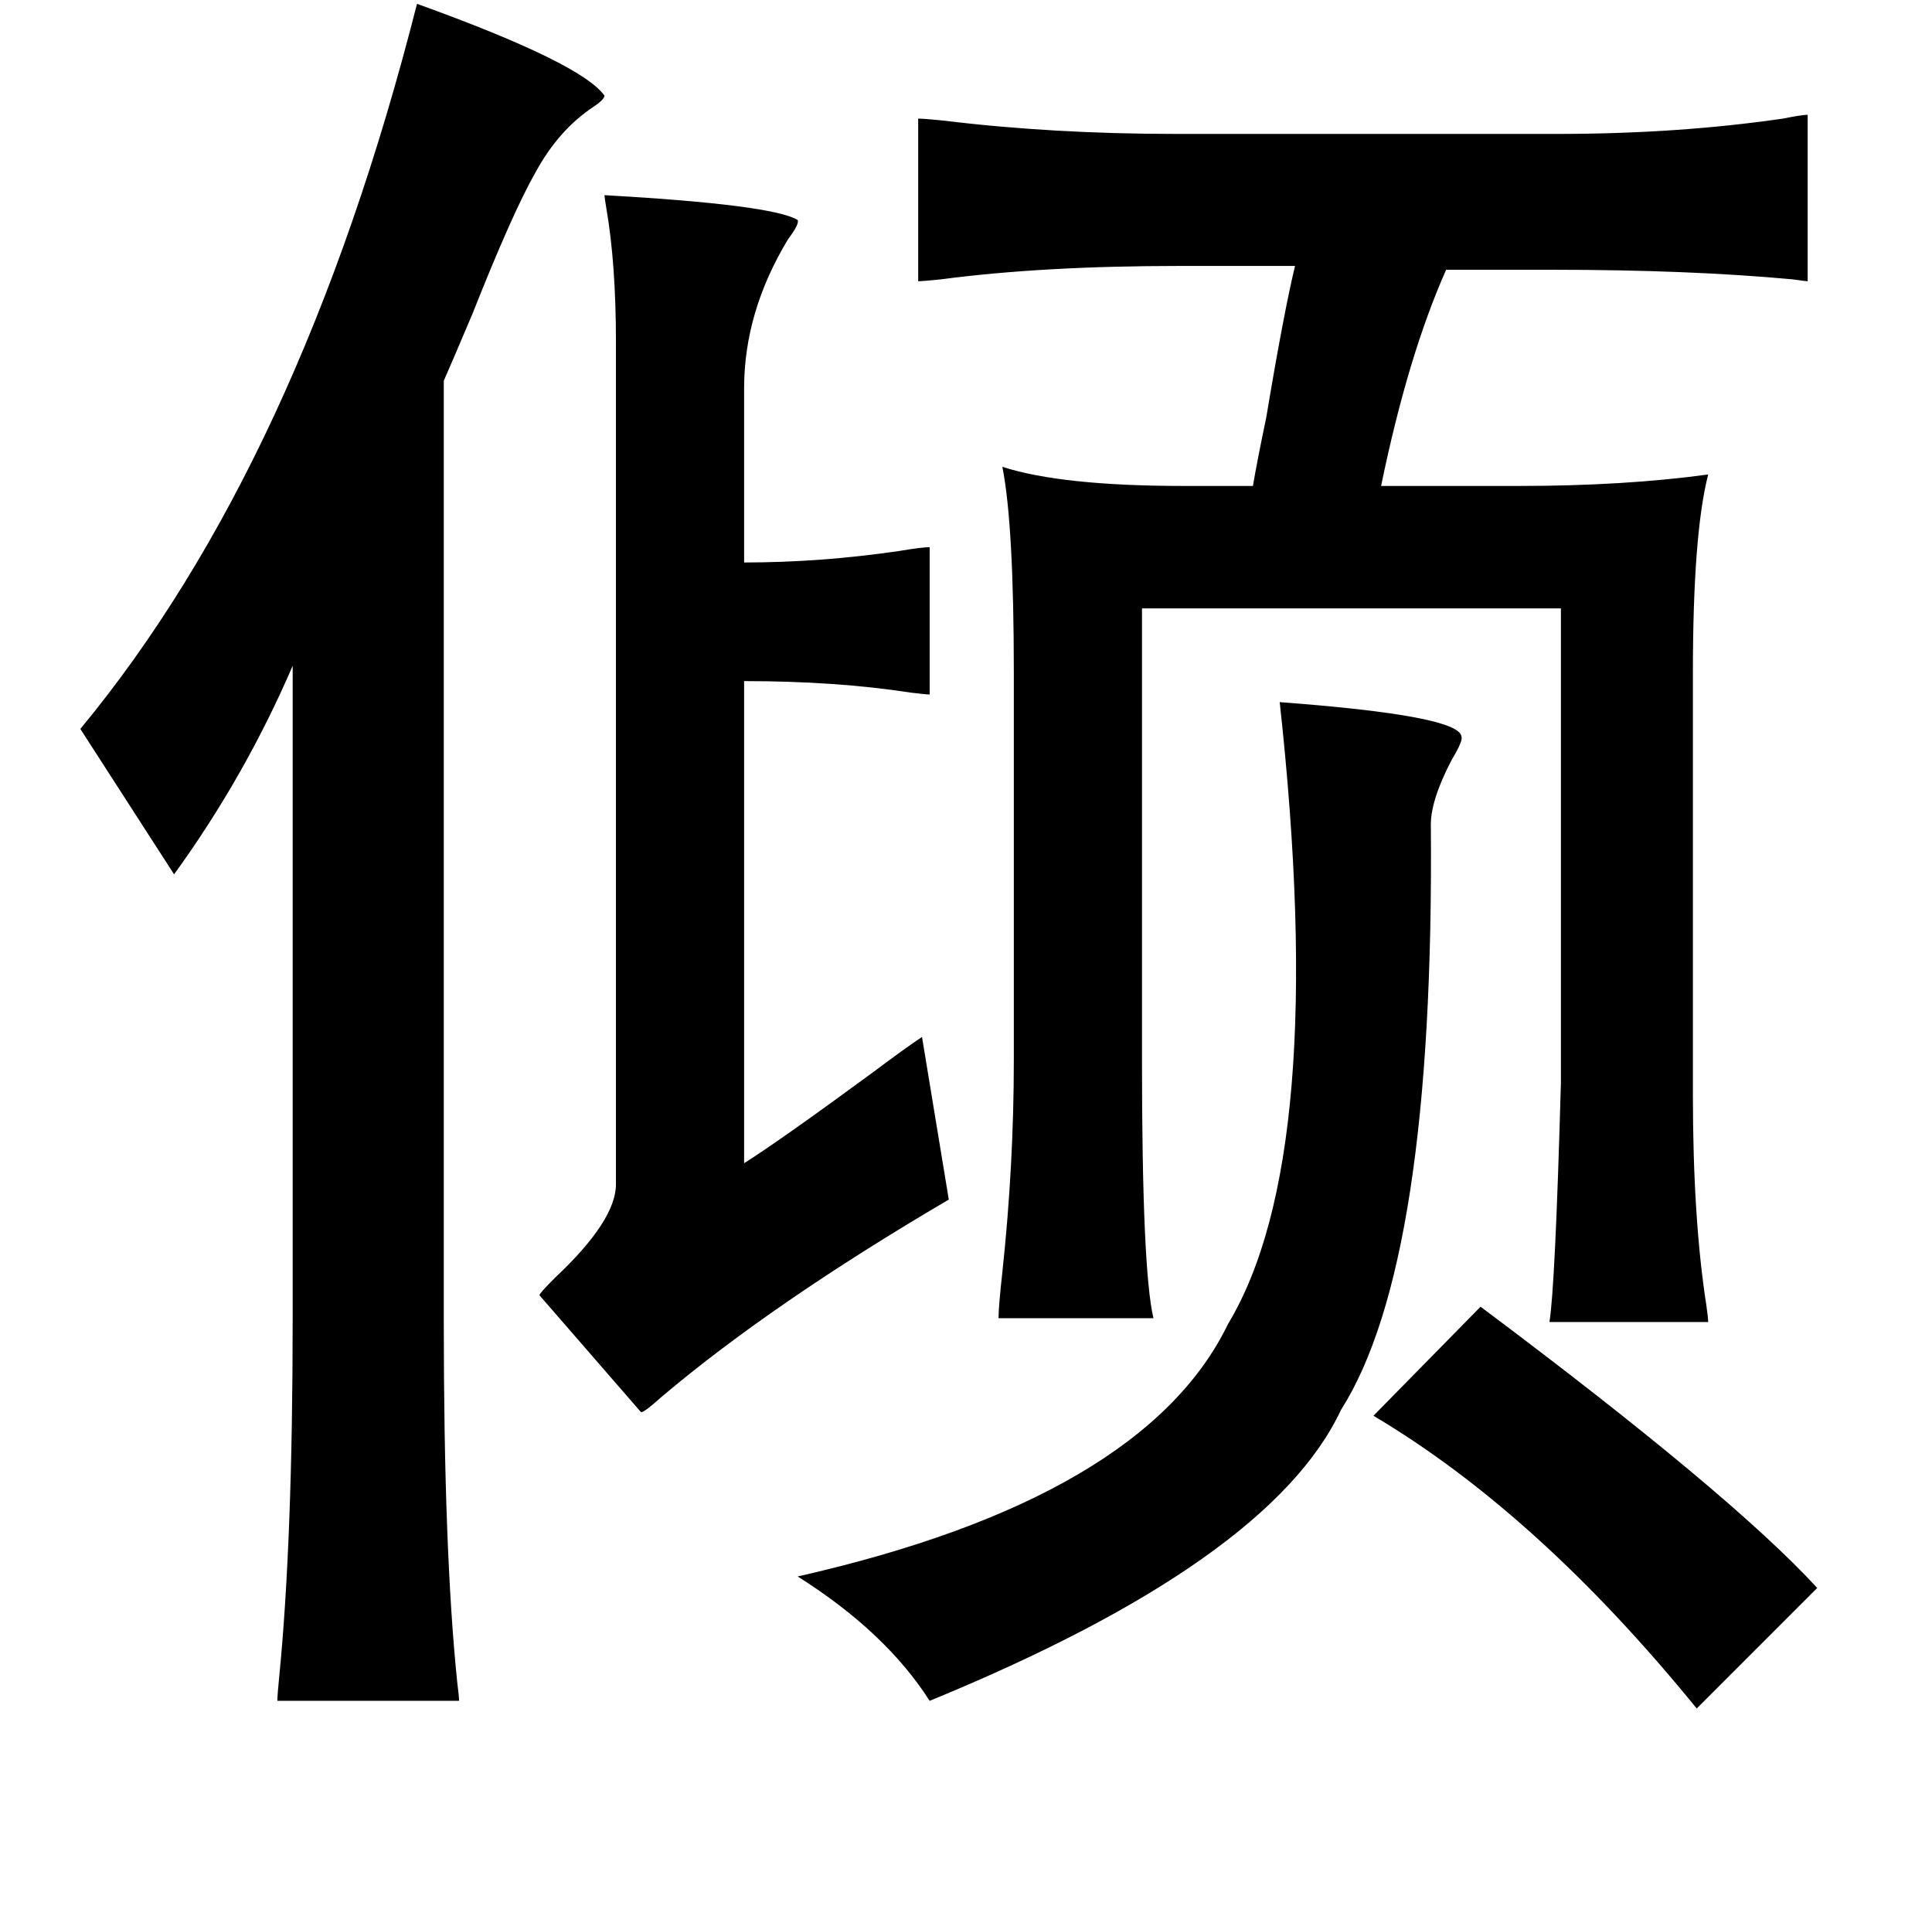 <?xml version="1.0" standalone="no"?>
<!DOCTYPE svg PUBLIC "-//W3C//DTD SVG 1.1//EN" "http://www.w3.org/Graphics/SVG/1.1/DTD/svg11.dtd" >
<svg xmlns="http://www.w3.org/2000/svg" xmlns:xlink="http://www.w3.org/1999/xlink" version="1.1" viewBox="-10 0 1010 1000">
   <path fill="currentColor"
d="M208 2q86 31 98 48q0 2 -6 6q-18 12 -30 34q-12 21 -33 74q-11 26 -15 35v492q0 120 7 188q1 8 1 10h-95q0 -3 1 -13q7 -71 7 -187v-341q-25 58 -62 109l-49 -76q115 -139 176 -379zM470 62q3 0 13 1q57 7 122 7h199q63 0 118 -8q10 -2 13 -2v87q-1 0 -8 -1
q-54 -5 -125 -5h-56q-20 45 -34 113h72q55 0 99 -6q-8 31 -8 104v220q0 65 7 110q1 7 1 9h-83q3 -18 6 -125v-248h-219v236q0 110 6 135h-81q0 -6 2 -24q6 -56 6 -111v-202q0 -78 -6 -108q31 10 95 10h36q2 -12 7 -36q9 -54 15 -79h-60q-72 0 -125 7q-10 1 -12 1v-85z
M306 102q88 5 101 13q1 2 -5 10q-23 38 -23 78v91q40 0 81 -6q12 -2 16 -2v77q-2 0 -10 -1q-39 -6 -87 -6v252q19 -12 68 -48q16 -12 25 -18l14 85q-92 54 -150 103q-10 9 -11 8l-53 -61q0 -1 8 -9q32 -30 32 -49v-440q0 -41 -5 -70q-1 -6 -1 -7zM659 367q94 7 95 18
q1 2 -5 12q-11 21 -11 34q2 229 -47 306q-37 79 -215 152q-23 -36 -69 -65q181 -41 225 -132q53 -88 27 -325zM764 683q131 98 176 147l-63 63q-83 -102 -169 -153z" />
</svg>
